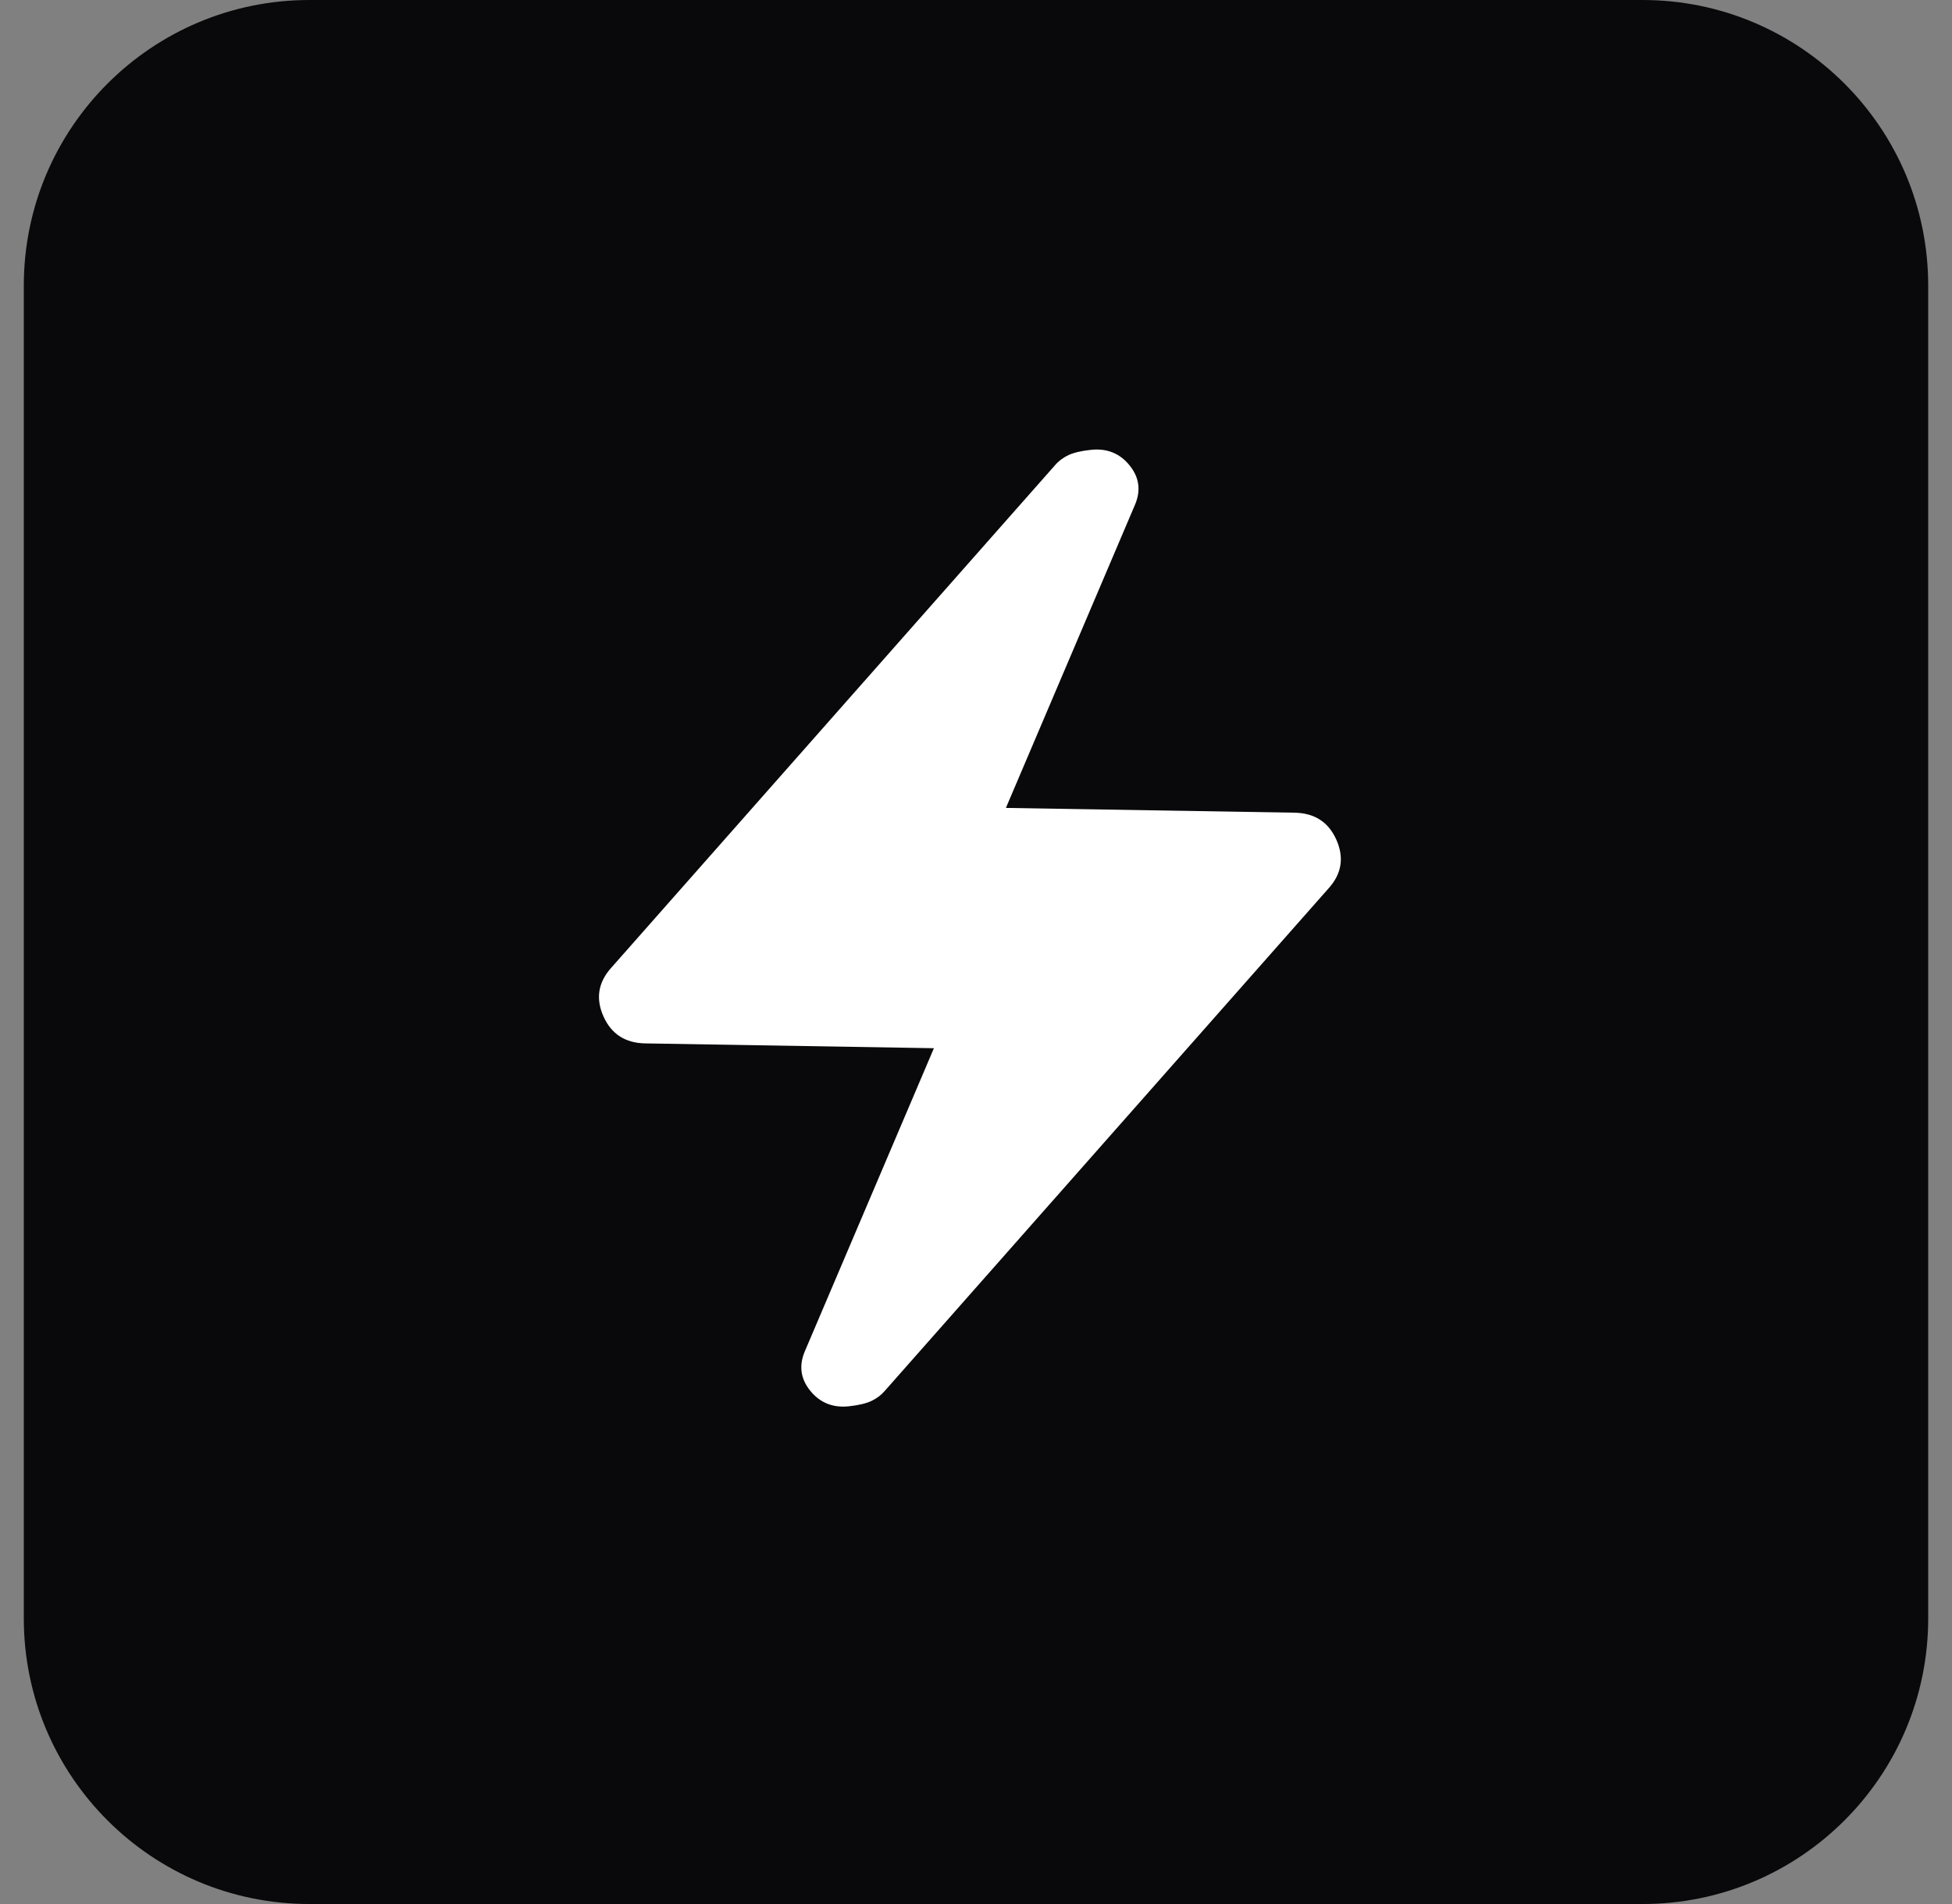 <svg width="41" height="40" viewBox="0 0 41 40" fill="none" xmlns="http://www.w3.org/2000/svg">
<rect x="0" y="0" width="41" height="40" fill="#808080" stroke="none"/>
<path d="M0.5 6C0.5 2.686 3.186 0 6.5 0H34.5C37.814 0 40.5 2.686 40.5 6V34C40.5 37.314 37.814 40 34.5 40H6.5C3.186 40 0.5 37.314 0.5 34V6Z" fill="#09090B"/>
<path d="M19.616 22.021L13.563 21.92C13.138 21.916 12.842 21.726 12.675 21.352C12.509 20.979 12.563 20.639 12.837 20.333L22.16 9.773C22.236 9.684 22.331 9.613 22.444 9.56C22.558 9.508 22.715 9.471 22.917 9.45C23.253 9.415 23.524 9.525 23.729 9.781C23.934 10.036 23.968 10.318 23.83 10.626L21.128 16.973L27.181 17.073C27.607 17.078 27.902 17.267 28.069 17.641C28.235 18.015 28.182 18.355 27.908 18.66L18.584 29.22C18.508 29.309 18.414 29.38 18.3 29.433C18.187 29.486 18.029 29.522 17.827 29.544C17.491 29.579 17.22 29.468 17.015 29.213C16.81 28.957 16.776 28.675 16.914 28.367L19.616 22.021Z" fill="white"/>
</svg>
